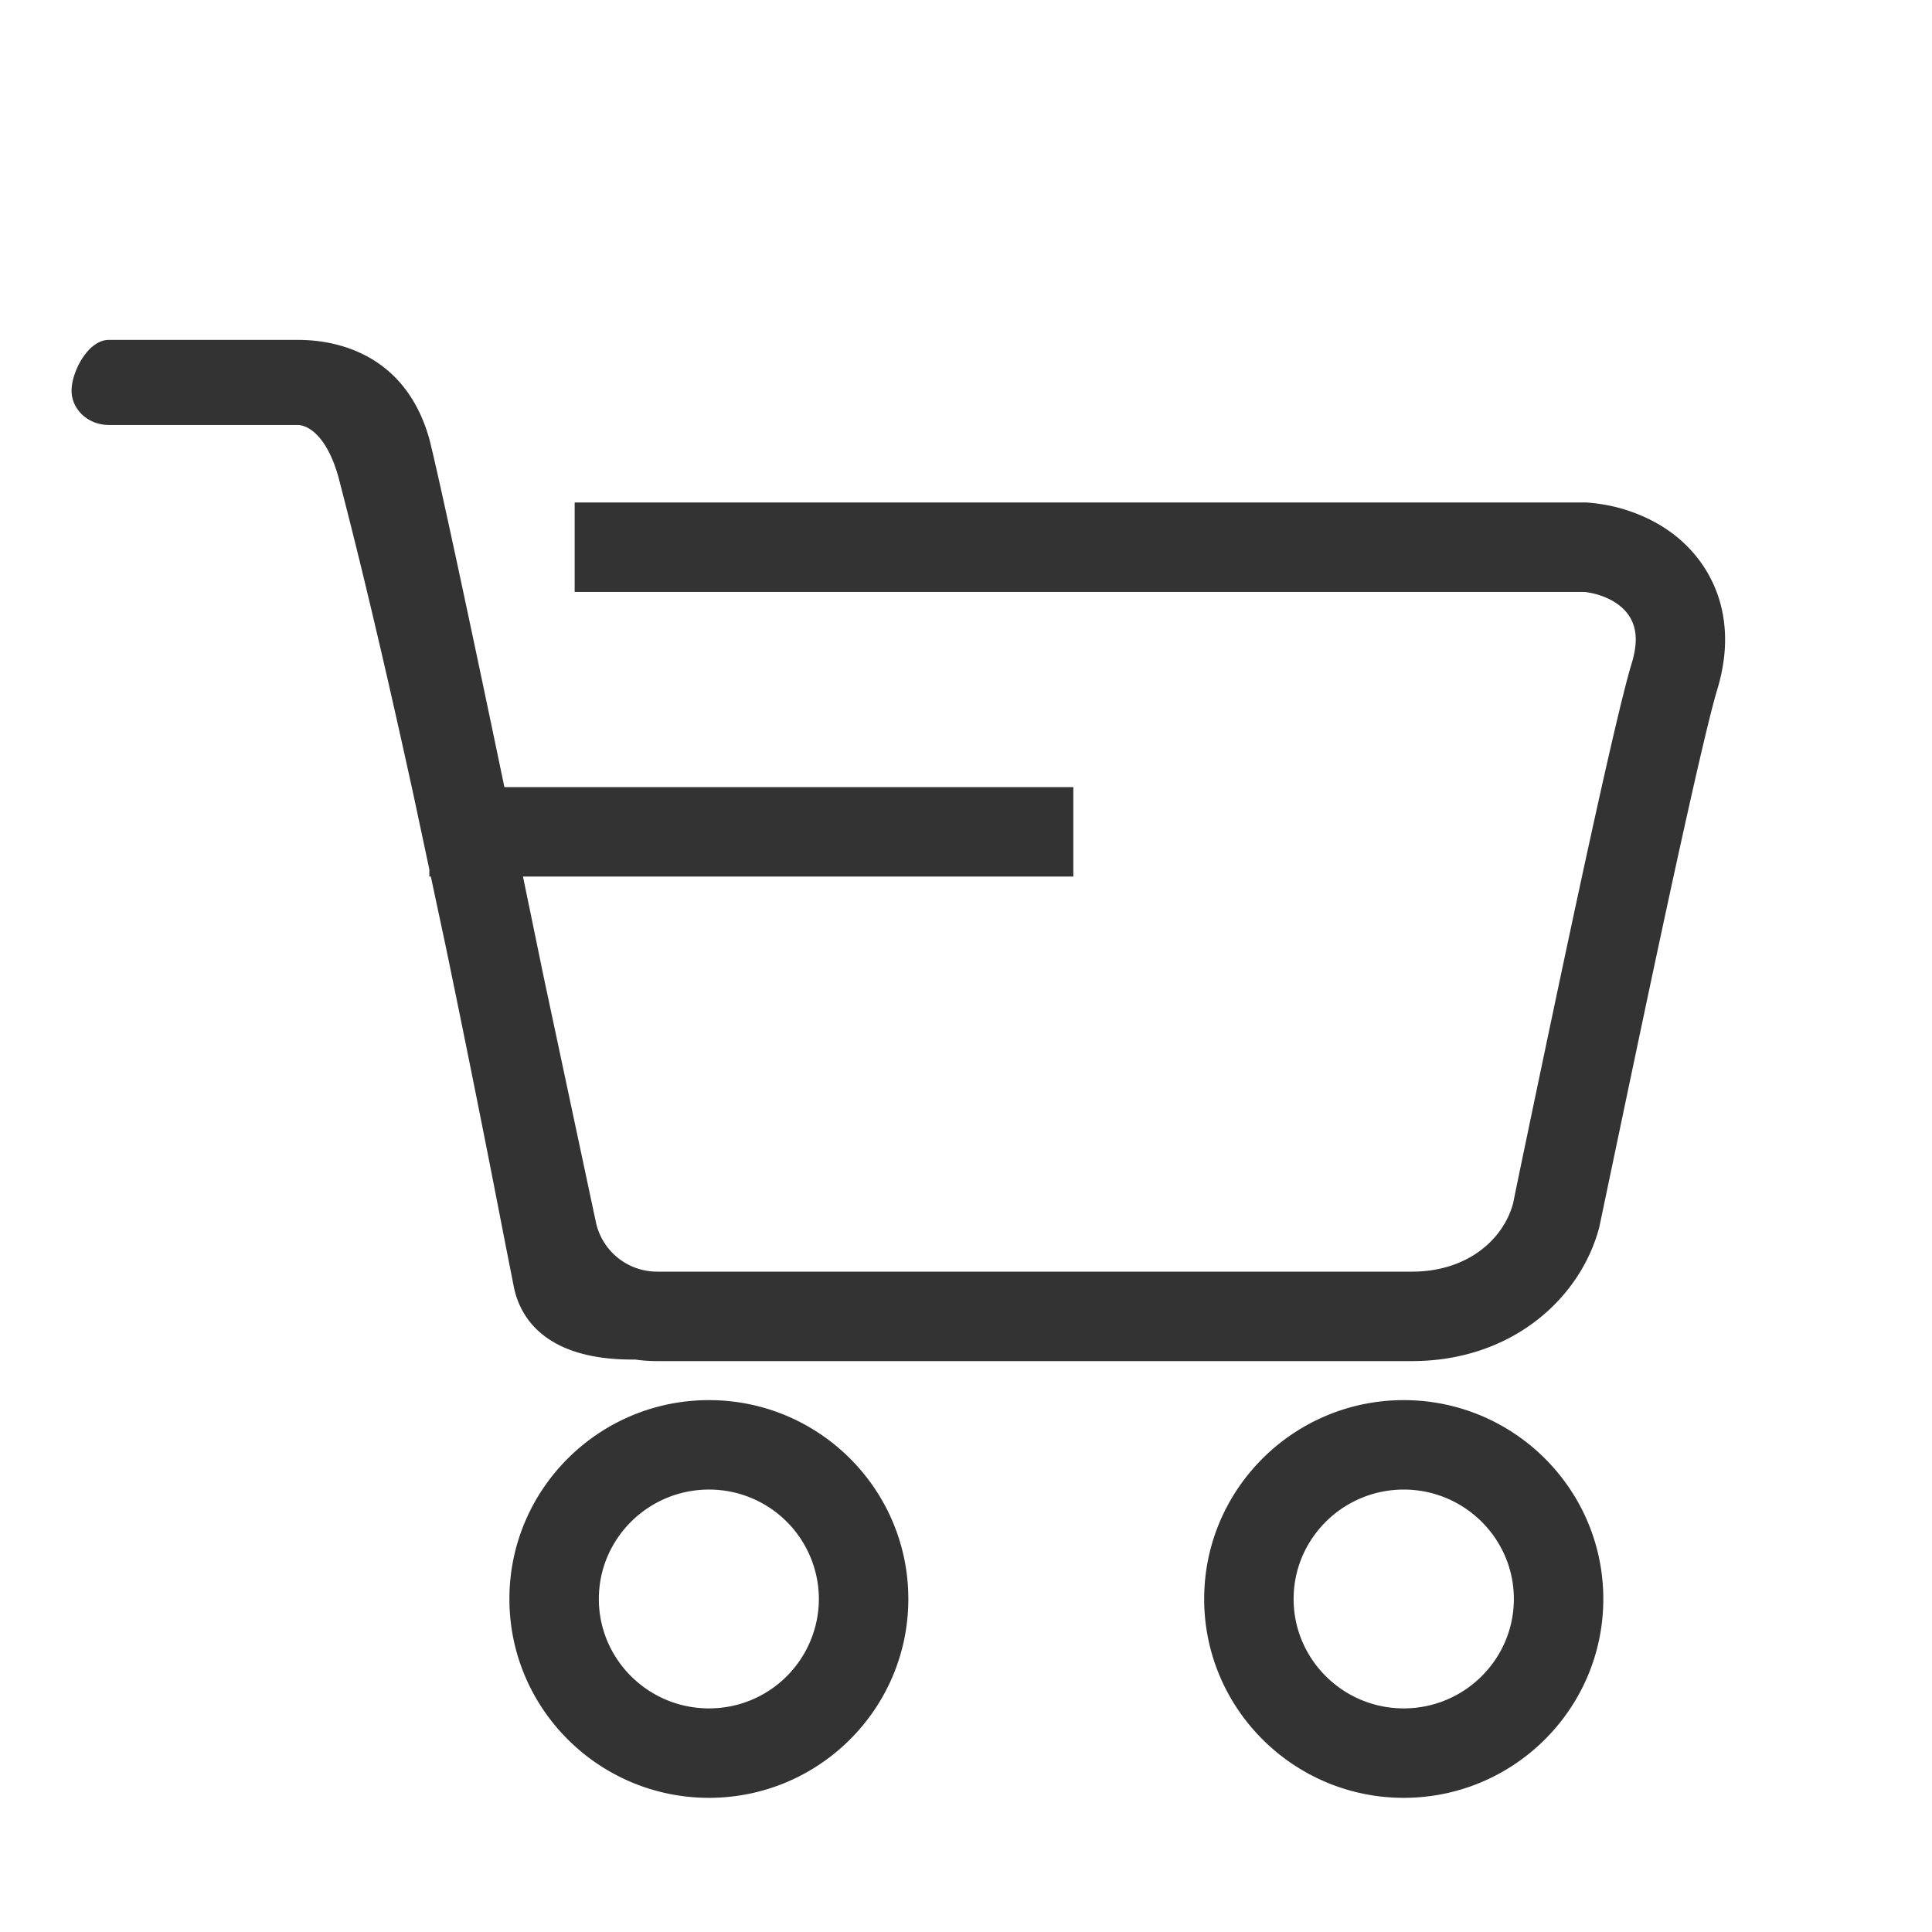 <?xml version="1.0" standalone="no"?><!DOCTYPE svg PUBLIC "-//W3C//DTD SVG 1.1//EN" "http://www.w3.org/Graphics/SVG/1.1/DTD/svg11.dtd"><svg class="icon" width="200px" height="200.00px" viewBox="0 0 1024 1024" version="1.1" xmlns="http://www.w3.org/2000/svg"><path fill="#333333" d="M236.127 501.039l-7.775-36.447H227.556v-3.793l-8.059-37.869c-22.471-102.969-35.878-153.486-40.05-169.851-5.67-20.48-15.132-27.838-21.921-27.838H57.628c-10.904 0-19.703-8.192-19.703-18.204 0-10.05 8.799-26.889 19.721-26.889h99.878c10.468 0 55.561 1.043 70.03 52.527 5.025 19.703 21.769 98.039 39.784 184.51H568.889v47.407H277.182c3.641 17.522 7.225 34.987 10.733 52.015l27.989 131.489a33.185 33.185 0 0 0 32.37 25.903h400.119c29.506 0 48.621-17.218 53.665-36.504-0.436 1.479 18.792-90.7 30.17-143.853l2.086-9.804c14.981-69.708 25.543-115.94 30.53-132.286 3.641-12.004 2.295-19.759-1.65-25.505-5.082-7.396-14.886-11.378-23.552-12.326H304.583v-47.407h536.216c9.121 0.702 17.465 2.389 26.359 5.841 14.033 5.442 26.245 14.184 35.119 27.041 11.928 17.427 15.834 39.993 7.945 66.143-4.437 14.507-14.981 60.719-29.544 128.474l-2.086 9.747c-10.107 47.218-30.91 146.811-30.91 146.773-9.937 38.021-46.611 71.073-99.309 71.073H348.274c-3.906 0-7.756-0.265-11.529-0.815h-1.726c-47.881 0-59.809-24.159-62.692-38.59l-5.006-25.391a11607.893 11607.893 0 0 0-31.194-155.572z"  /><path fill="#333333" d="M375.77 905.481a58.159 58.159 0 0 0 58.254-57.989 58.159 58.159 0 0 0-58.254-57.989c-32.199 0-58.368 26.036-58.368 57.989 0 31.953 26.169 57.989 58.368 57.989z m0 47.407c-58.311 0-105.775-47.218-105.775-105.396 0-58.216 47.464-105.396 105.775-105.396 58.292 0 105.662 47.18 105.662 105.396s-47.369 105.396-105.662 105.396zM744.012 905.481c32.18 0 58.368-26.036 58.368-57.989 0-31.953-26.169-57.989-58.368-57.989s-58.368 26.036-58.368 57.989c0 31.953 26.169 57.989 58.368 57.989z m0 47.407c-58.311 0-105.775-47.218-105.775-105.396 0-58.216 47.464-105.396 105.775-105.396s105.775 47.199 105.775 105.396-47.464 105.396-105.775 105.396z"  /></svg>